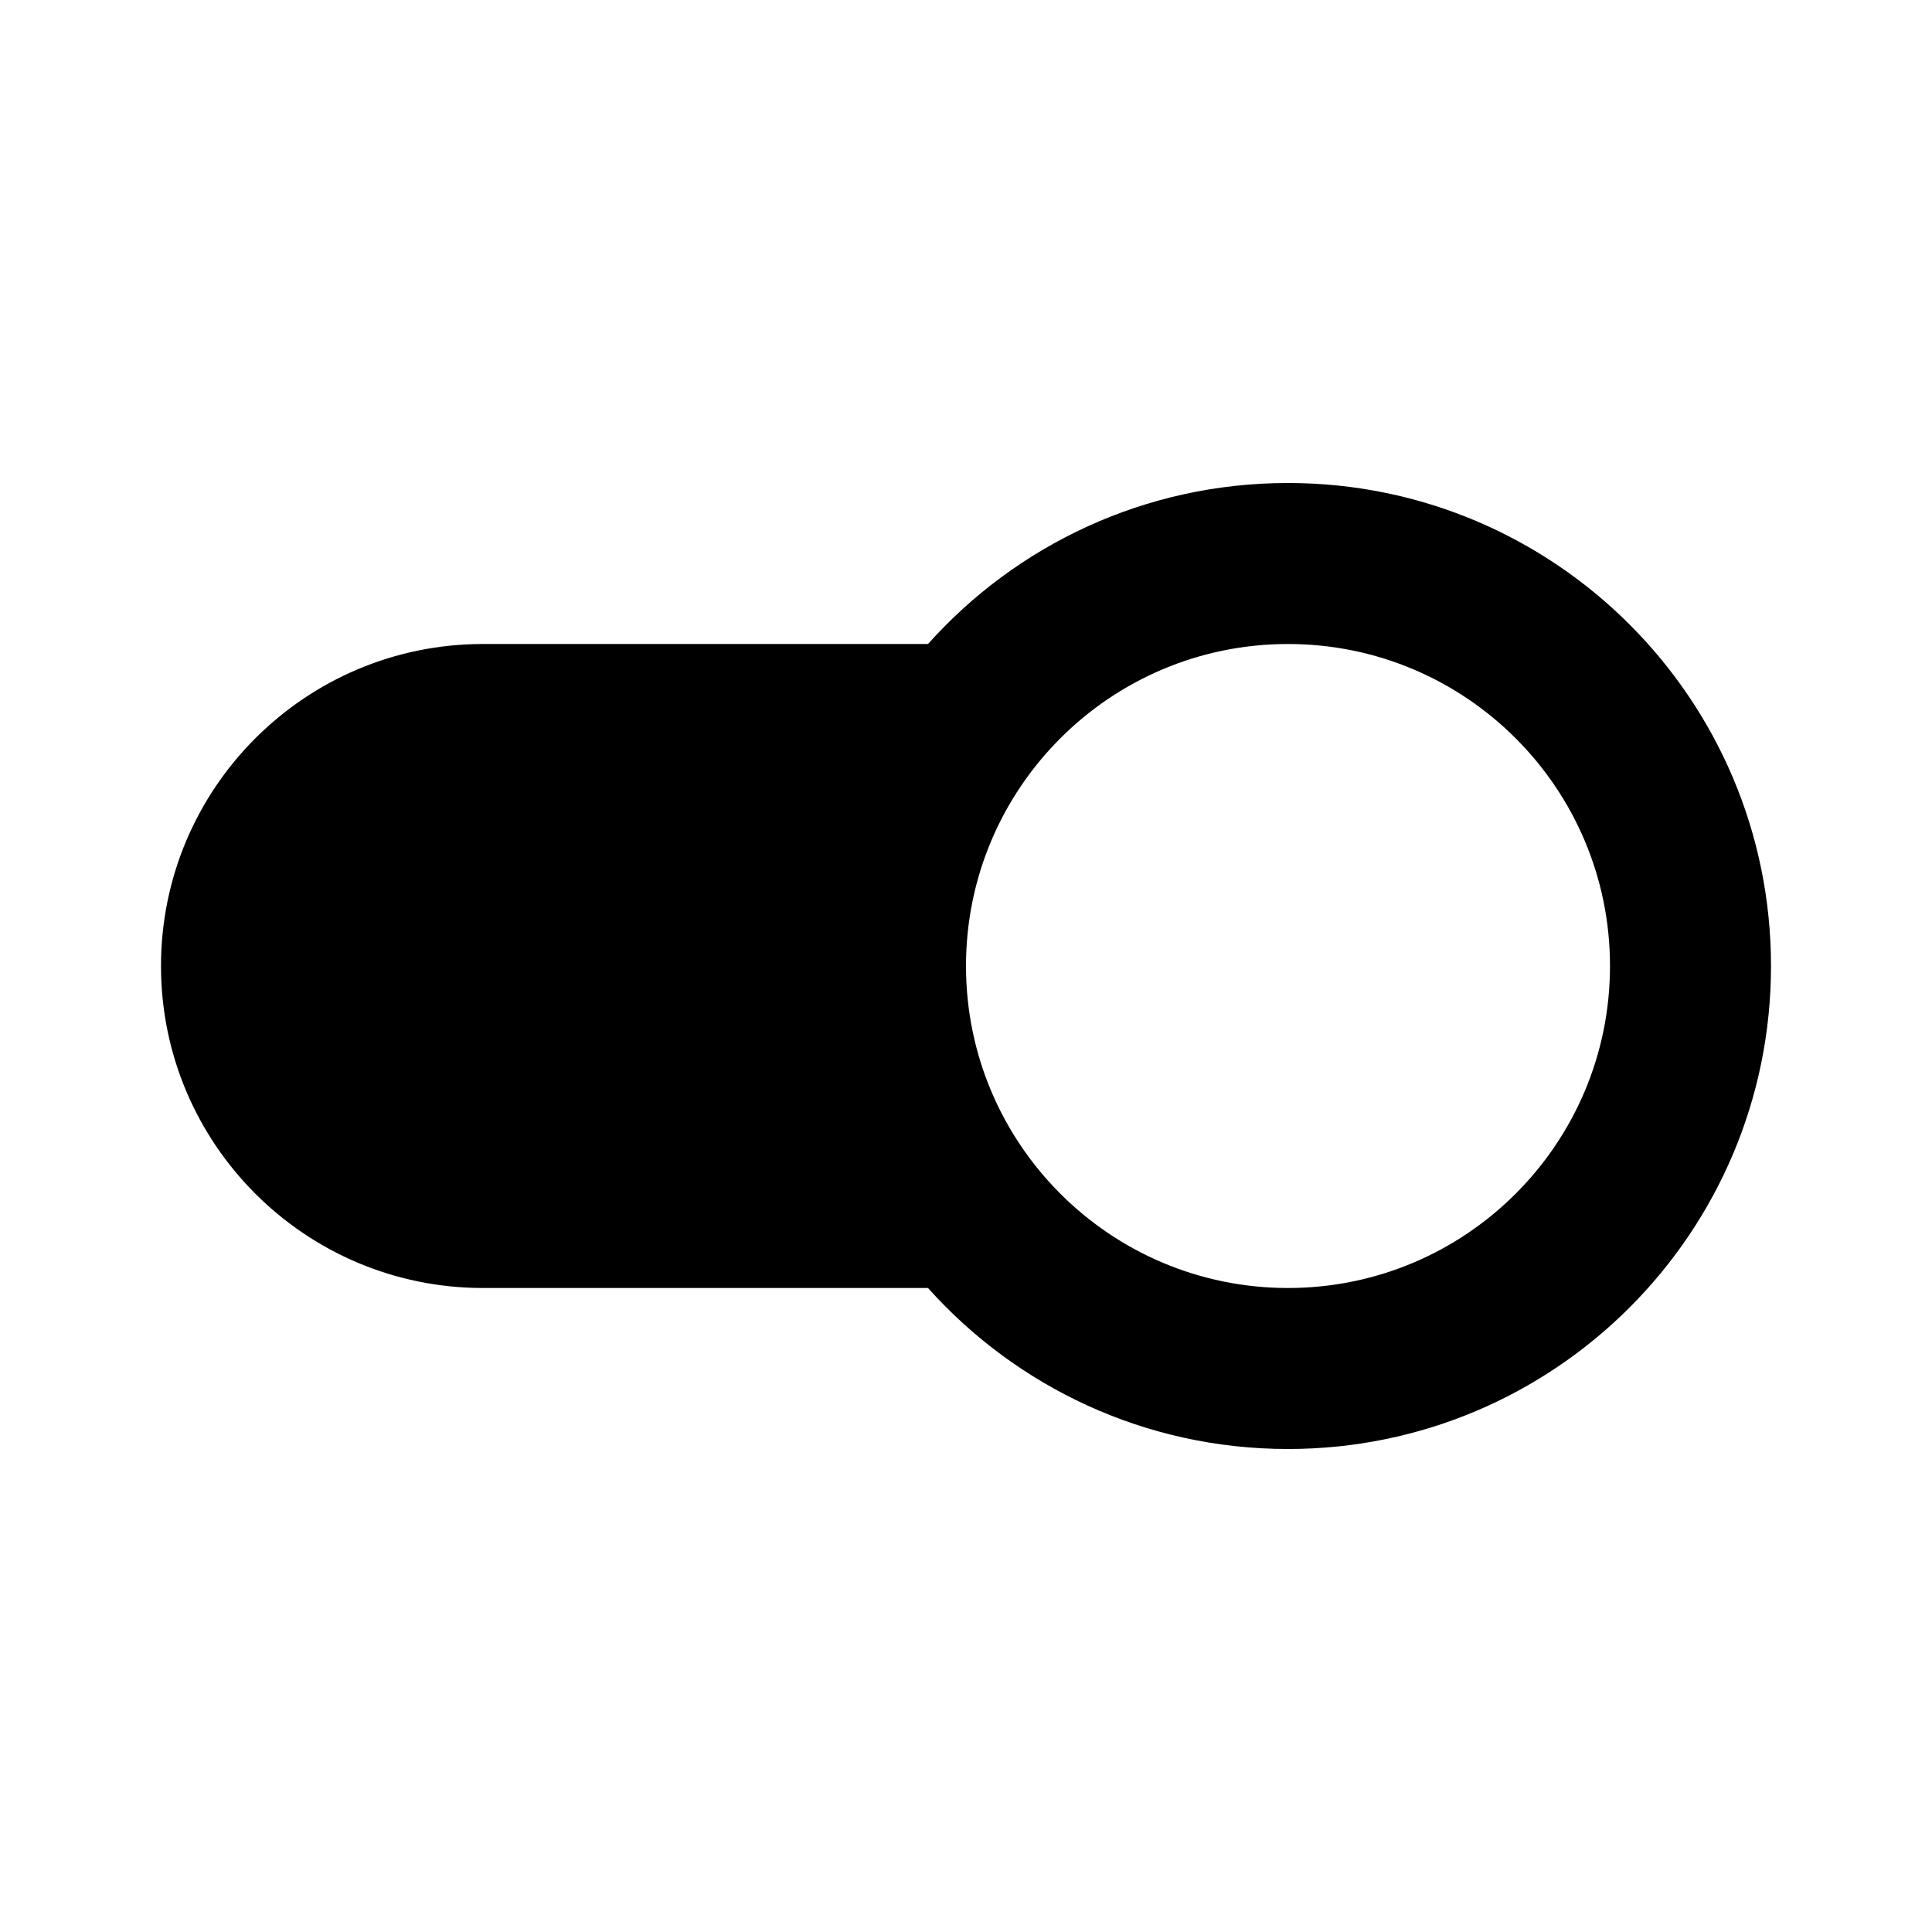 <svg width="24" height="24" viewBox="0 0 24 24" fill="none" xmlns="http://www.w3.org/2000/svg">
<path fill-rule="evenodd" clip-rule="evenodd" d="M12 12C12 9.791 13.791 8 16 8C18.209 8 20 9.791 20 12C20 14.209 18.209 16 16 16C13.791 16 12 14.209 12 12ZM11.528 16H6C3.791 16 2 14.209 2 12C2 9.791 3.791 8 6 8H11.528C12.626 6.772 14.223 6 16 6C19.314 6 22 8.686 22 12C22 15.314 19.314 18 16 18C14.223 18 12.626 17.227 11.528 16Z" fill="black"/>
</svg>
